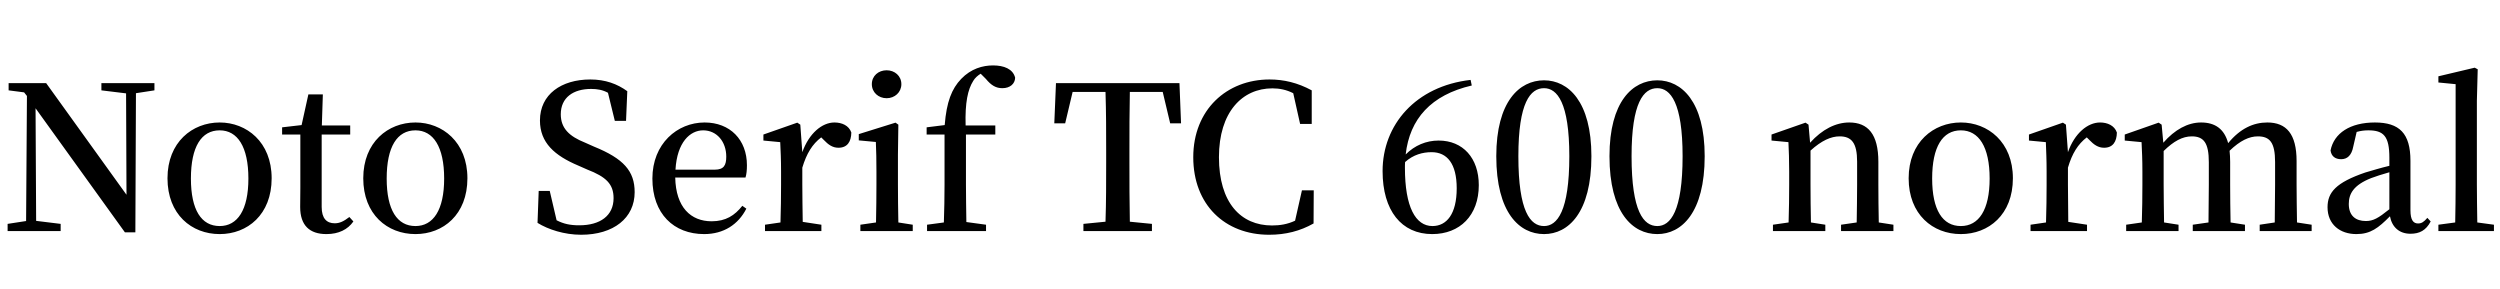 <svg xmlns="http://www.w3.org/2000/svg" xmlns:xlink="http://www.w3.org/1999/xlink" width="298.824" height="34.488"><path fill="black" d="M18.46 9.94L12.12 9.94L12.12 10.80L15.07 11.16L15.12 23.28L5.52 9.94L1.03 9.94L1.03 10.80L2.88 11.04L3.22 11.47L3.12 26.42L0.91 26.76L0.91 27.62L7.25 27.62L7.25 26.76L4.32 26.40L4.25 12.94L14.93 27.77L16.18 27.77L16.25 11.14L18.46 10.80ZM26.26 27.98C29.57 27.98 32.47 25.66 32.47 21.31C32.47 16.97 29.47 14.64 26.26 14.64C22.99 14.64 20.02 16.99 20.02 21.31C20.02 25.63 22.90 27.98 26.26 27.98ZM26.26 27.02C24.07 27.02 22.82 25.10 22.82 21.34C22.82 17.54 24.07 15.58 26.26 15.58C28.39 15.58 29.69 17.54 29.69 21.34C29.69 25.10 28.39 27.02 26.26 27.02ZM41.76 25.94C41.09 26.45 40.61 26.69 40.01 26.69C39.05 26.69 38.45 26.11 38.45 24.74L38.45 16.08L41.86 16.08L41.86 15.00L38.47 15.00L38.59 11.28L36.86 11.28L36.05 14.95L33.72 15.22L33.72 16.08L35.90 16.08L35.90 22.42C35.90 23.40 35.88 24.02 35.88 24.74C35.88 26.95 37.01 27.98 39.02 27.98C40.49 27.98 41.57 27.43 42.24 26.47ZM49.66 27.98C52.97 27.98 55.87 25.66 55.87 21.31C55.87 16.97 52.87 14.64 49.66 14.64C46.39 14.64 43.42 16.99 43.42 21.31C43.42 25.63 46.30 27.98 49.66 27.98ZM49.66 27.02C47.47 27.02 46.22 25.10 46.22 21.34C46.22 17.54 47.47 15.58 49.66 15.58C51.79 15.58 53.09 17.54 53.09 21.34C53.09 25.10 51.79 27.02 49.66 27.02ZM69.91 17.04C68.06 16.30 67.03 15.34 67.03 13.66C67.03 11.66 68.52 10.63 70.66 10.63C71.42 10.63 72.05 10.75 72.67 11.09L73.49 14.45L74.83 14.45L74.98 10.90C73.78 10.03 72.36 9.50 70.56 9.50C67.10 9.50 64.54 11.28 64.54 14.40C64.54 17.06 66.29 18.60 69.14 19.80L70.18 20.26C72.46 21.14 73.34 22.01 73.34 23.69C73.34 25.78 71.74 26.93 69.24 26.93C68.14 26.93 67.37 26.76 66.53 26.33L65.71 22.82L64.39 22.82L64.25 26.64C65.52 27.43 67.46 28.06 69.46 28.06C73.34 28.06 75.86 26.06 75.86 22.97C75.86 20.45 74.54 18.96 70.99 17.52ZM80.74 20.28C80.93 16.99 82.49 15.58 84.05 15.58C85.68 15.58 86.81 16.94 86.81 18.72C86.81 19.73 86.54 20.28 85.44 20.28ZM89.11 21.22C89.23 20.83 89.28 20.35 89.28 19.75C89.28 16.70 87.26 14.64 84.22 14.64C80.95 14.64 77.98 17.18 77.98 21.34C77.98 25.56 80.54 27.98 84.17 27.98C86.50 27.98 88.25 26.83 89.21 24.94L88.73 24.60C87.82 25.75 86.76 26.45 85.06 26.45C82.58 26.45 80.78 24.79 80.71 21.22ZM95.66 14.90L95.30 14.66L91.25 16.08L91.25 16.80L93.26 16.99C93.31 18.10 93.36 19.01 93.36 20.52L93.36 22.06C93.36 23.30 93.34 25.22 93.29 26.59L91.44 26.86L91.44 27.62L98.18 27.62L98.18 26.86L95.95 26.52C95.93 25.18 95.90 23.30 95.90 22.06L95.90 20.04C96.41 18.34 97.10 17.23 98.16 16.42L98.47 16.73C99 17.28 99.50 17.66 100.22 17.66C101.28 17.66 101.74 16.94 101.76 15.84C101.47 15.00 100.63 14.64 99.74 14.64C98.26 14.64 96.70 15.94 95.90 18.19ZM105.98 11.74C106.94 11.74 107.74 11.04 107.74 10.06C107.74 9.07 106.94 8.40 105.98 8.40C105 8.40 104.21 9.07 104.21 10.06C104.21 11.04 105 11.74 105.98 11.74ZM107.38 26.59C107.35 25.25 107.33 23.33 107.33 22.06L107.33 18.48L107.38 14.90L107.04 14.66L102.65 16.03L102.65 16.78L104.69 16.97C104.74 18.12 104.76 19.03 104.76 20.52L104.76 22.06C104.76 23.30 104.74 25.22 104.71 26.59L102.84 26.86L102.84 27.62L109.10 27.62L109.10 26.86ZM110.76 15.22L110.76 16.08L112.90 16.08L112.90 22.06C112.90 23.57 112.87 25.08 112.82 26.59L110.81 26.86L110.81 27.62L117.86 27.62L117.86 26.86L115.51 26.54C115.49 25.06 115.46 23.54 115.46 22.06L115.46 16.08L118.97 16.08L118.97 15.00L115.42 15.00C115.34 12.26 115.68 10.70 116.33 9.67C116.54 9.31 116.88 9.02 117.22 8.81L117.84 9.43C118.49 10.22 119.06 10.54 119.81 10.54C120.74 10.54 121.32 10.01 121.34 9.29C121.08 8.23 119.98 7.82 118.70 7.82C117.46 7.82 116.06 8.21 114.89 9.43C113.76 10.61 113.14 12.17 112.92 14.95ZM138.98 10.99L139.87 14.74L141.17 14.74L140.98 9.94L126.22 9.94L126.02 14.74L127.32 14.74L128.21 10.99L132.14 10.99C132.22 13.39 132.22 15.79 132.22 18.17L132.22 19.39C132.22 21.79 132.22 24.17 132.14 26.50L129.50 26.76L129.50 27.62L137.69 27.62L137.69 26.76L135.05 26.50C135 24.12 135 21.74 135 19.39L135 18.17C135 15.72 135 13.34 135.05 10.99ZM155.62 22.75L154.80 26.38C153.89 26.81 152.98 26.95 152.04 26.95C148.32 26.95 145.70 24.24 145.70 18.79C145.70 13.39 148.49 10.56 152.09 10.56C152.95 10.56 153.77 10.73 154.58 11.14L155.40 14.81L156.79 14.81L156.79 10.80C155.11 9.89 153.46 9.50 151.75 9.50C146.62 9.50 142.63 13.13 142.63 18.79C142.63 24.48 146.42 28.06 151.70 28.06C153.67 28.06 155.40 27.62 157.01 26.71L157.03 22.75ZM171.22 27.02C169.20 27.02 167.93 24.74 167.93 20.06C167.93 19.82 167.93 19.61 167.95 19.37C168.94 18.48 170.06 18.19 171.12 18.19C172.97 18.19 174.12 19.56 174.12 22.51C174.12 25.58 172.92 27.02 171.22 27.02ZM175.78 9.55C169.20 10.30 165.26 14.93 165.26 20.45C165.26 25.18 167.52 27.98 171.19 27.98C174.50 27.98 176.76 25.75 176.76 22.13C176.76 18.89 174.86 16.80 171.96 16.80C170.47 16.80 169.10 17.38 168.02 18.46C168.50 14.21 171.05 11.35 175.92 10.22ZM181.49 18.67C181.49 12.24 182.93 10.54 184.56 10.54C186.12 10.54 187.58 12.26 187.58 18.67C187.58 25.27 186.12 27.02 184.56 27.02C182.93 27.02 181.49 25.30 181.49 18.67ZM184.56 9.60C181.61 9.60 178.85 12.14 178.85 18.67C178.85 25.42 181.61 27.98 184.56 27.98C187.46 27.98 190.22 25.42 190.22 18.67C190.22 12.14 187.46 9.60 184.56 9.60ZM195.02 18.67C195.02 12.24 196.46 10.54 198.10 10.54C199.66 10.54 201.12 12.26 201.12 18.67C201.12 25.27 199.66 27.02 198.10 27.02C196.46 27.02 195.02 25.30 195.02 18.67ZM198.10 9.60C195.14 9.60 192.38 12.14 192.38 18.67C192.38 25.42 195.14 27.98 198.10 27.98C201 27.98 203.76 25.42 203.76 18.67C203.76 12.14 201 9.60 198.10 9.60ZM224.57 26.59C224.54 25.25 224.52 23.38 224.52 22.06L224.52 19.34C224.52 16.03 223.27 14.64 221.04 14.64C219.43 14.64 217.80 15.46 216.36 17.06L216.17 14.90L215.81 14.66L211.75 16.08L211.75 16.80L213.77 16.99C213.82 18.10 213.86 19.01 213.86 20.52L213.86 22.06C213.86 23.30 213.84 25.22 213.79 26.59L211.92 26.86L211.92 27.62L218.18 27.62L218.18 26.86L216.46 26.59C216.43 25.25 216.41 23.33 216.41 22.06L216.41 18C217.73 16.80 218.86 16.30 219.89 16.30C221.30 16.30 221.98 17.06 221.98 19.32L221.98 22.06C221.98 23.38 221.95 25.25 221.93 26.59L220.06 26.86L220.06 27.62L226.32 27.62L226.32 26.86ZM234.38 27.98C237.70 27.98 240.60 25.66 240.60 21.31C240.60 16.97 237.60 14.64 234.38 14.64C231.12 14.64 228.14 16.99 228.14 21.31C228.14 25.63 231.02 27.98 234.38 27.98ZM234.38 27.02C232.20 27.02 230.95 25.10 230.95 21.34C230.95 17.54 232.20 15.58 234.38 15.58C236.52 15.58 237.82 17.54 237.82 21.34C237.82 25.10 236.52 27.02 234.38 27.02ZM246.94 14.90L246.58 14.66L242.52 16.08L242.52 16.80L244.54 16.99C244.58 18.10 244.63 19.01 244.63 20.52L244.63 22.06C244.63 23.30 244.61 25.22 244.56 26.59L242.71 26.86L242.71 27.62L249.46 27.62L249.46 26.86L247.22 26.52C247.20 25.18 247.18 23.30 247.18 22.06L247.18 20.04C247.68 18.34 248.38 17.23 249.43 16.42L249.74 16.73C250.27 17.28 250.78 17.66 251.50 17.66C252.55 17.66 253.01 16.94 253.03 15.84C252.74 15.00 251.90 14.64 251.02 14.64C249.53 14.64 247.97 15.94 247.18 18.19ZM274.56 26.59C274.54 25.25 274.51 23.38 274.51 22.06L274.51 19.25C274.51 16.01 273.29 14.64 271.01 14.64C269.35 14.64 267.77 15.36 266.33 17.11C265.87 15.41 264.77 14.64 263.09 14.64C261.50 14.64 259.94 15.50 258.58 17.06L258.38 14.90L258.02 14.66L253.97 16.08L253.97 16.80L255.98 16.99C256.03 18.10 256.08 19.01 256.08 20.52L256.08 22.06C256.08 23.30 256.06 25.22 256.01 26.59L254.14 26.86L254.14 27.62L260.40 27.62L260.40 26.86L258.67 26.59C258.65 25.25 258.62 23.33 258.62 22.06L258.62 18.05C259.82 16.87 260.88 16.30 261.98 16.30C263.42 16.30 264.02 17.09 264.02 19.39L264.02 22.06C264.02 23.38 264 25.25 263.98 26.59L262.10 26.86L262.10 27.62L268.34 27.62L268.34 26.86L266.62 26.59C266.59 25.25 266.57 23.38 266.57 22.06L266.57 19.34C266.57 18.86 266.54 18.43 266.50 18.02C267.77 16.80 268.85 16.30 269.88 16.30C271.30 16.30 271.94 17.02 271.94 19.37L271.94 22.06C271.94 23.38 271.92 25.25 271.90 26.59L270.10 26.86L270.10 27.62L276.31 27.62L276.31 26.86ZM285.60 25.01C284.26 26.09 283.66 26.42 282.79 26.42C281.59 26.42 280.75 25.80 280.75 24.38C280.75 23.18 281.30 22.13 283.42 21.29C283.92 21.10 284.74 20.83 285.60 20.59ZM290.14 26.04C289.73 26.52 289.46 26.71 289.03 26.71C288.48 26.71 288.12 26.33 288.12 25.13L288.12 19.22C288.12 15.94 286.80 14.64 283.87 14.64C280.92 14.64 278.98 15.91 278.57 17.98C278.66 18.67 279.12 19.03 279.84 19.03C280.58 19.03 281.09 18.55 281.28 17.54L281.69 15.77C282.22 15.62 282.67 15.58 283.10 15.58C284.90 15.58 285.60 16.27 285.60 18.84L285.60 19.82C284.59 20.06 283.54 20.38 282.72 20.62C279.22 21.82 278.21 22.99 278.21 24.77C278.21 26.83 279.70 27.98 281.66 27.98C283.34 27.98 284.28 27.26 285.67 25.85C285.91 27.14 286.78 27.94 288.12 27.94C289.20 27.94 289.97 27.55 290.54 26.47ZM296.11 26.59C296.09 25.10 296.06 23.52 296.06 22.06L296.06 12.05L296.16 8.28L295.80 8.09L291.46 9.12L291.46 9.86L293.52 10.06L293.52 22.06C293.52 23.52 293.50 25.10 293.47 26.59L291.46 26.86L291.46 27.62L298.10 27.62L298.10 26.86Z"/></svg>